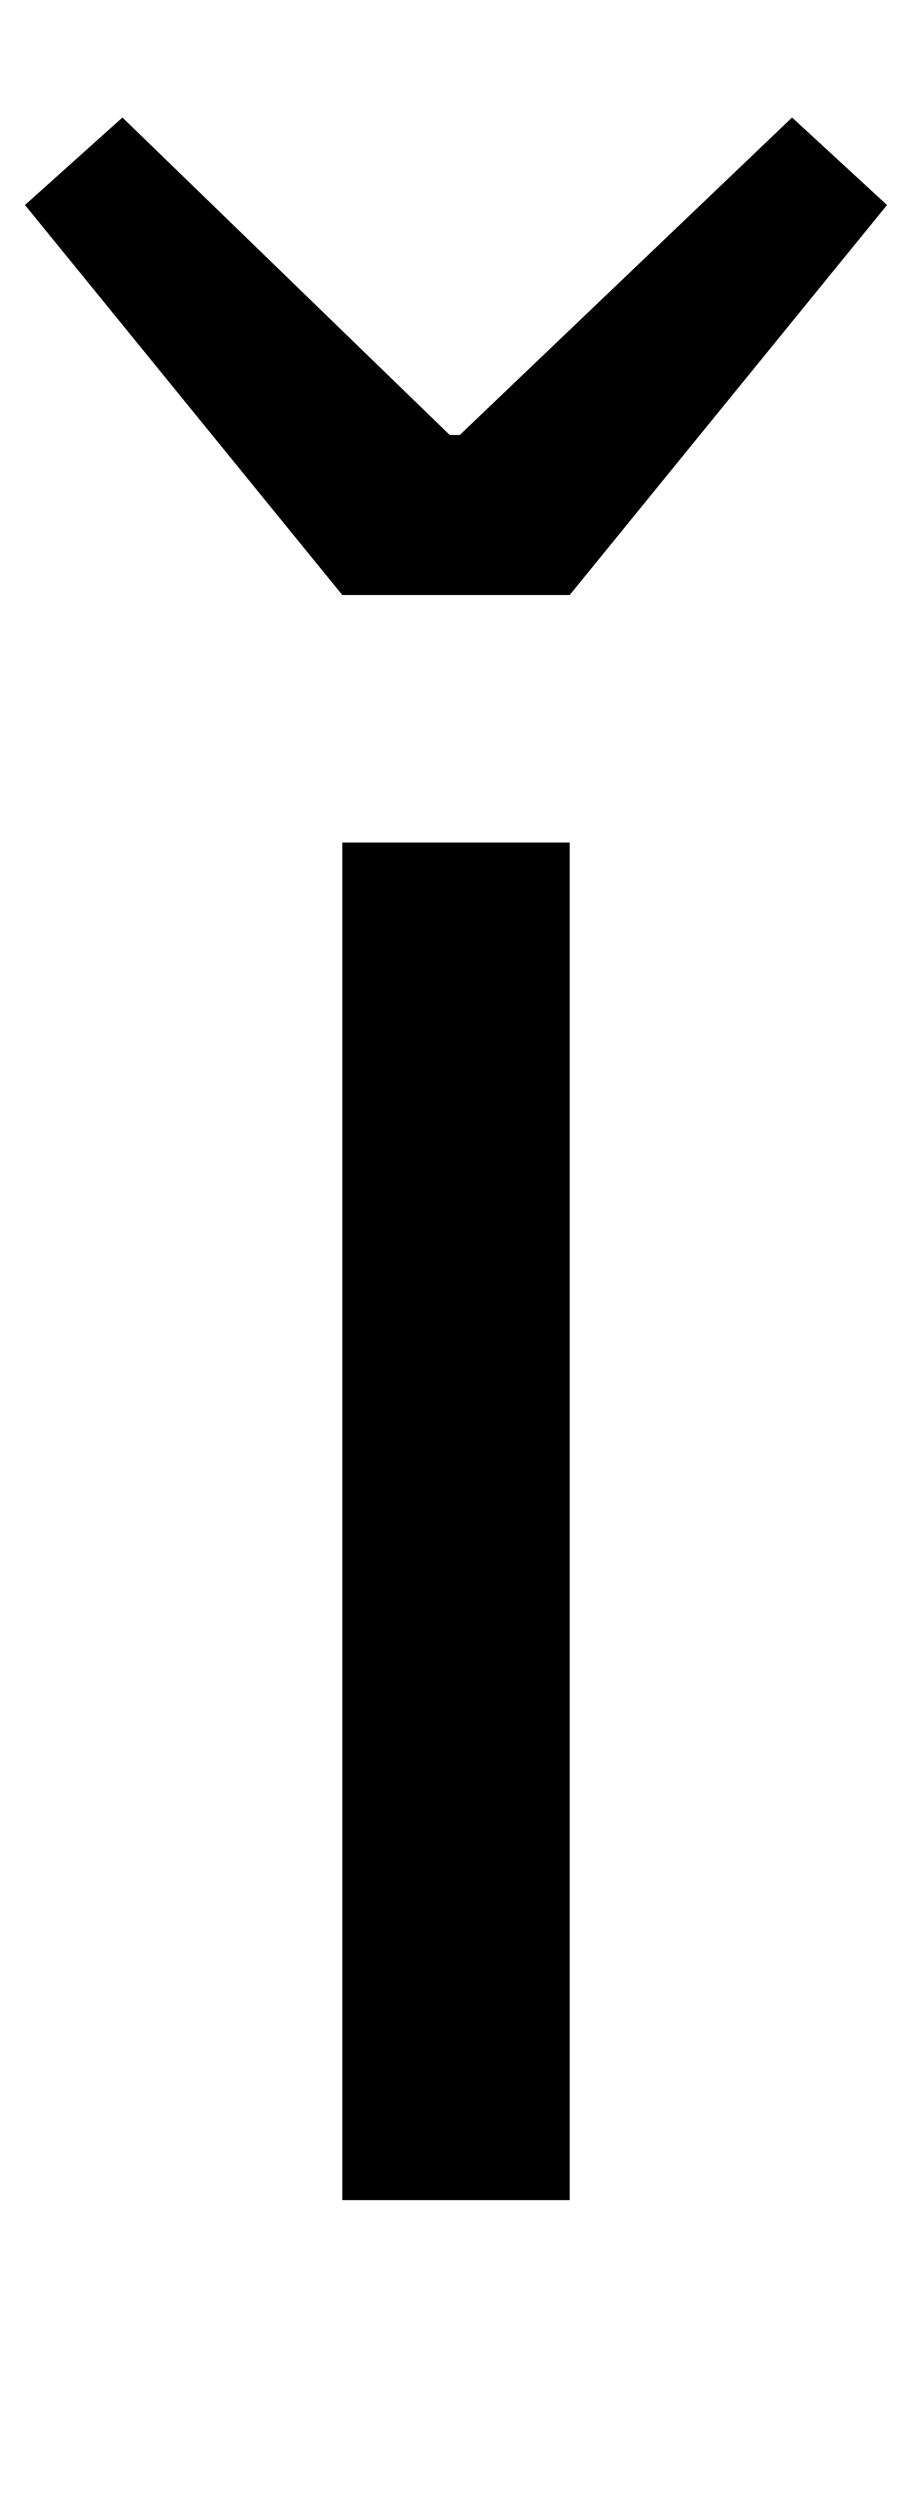 <?xml version="1.0" standalone="no"?>
<!DOCTYPE svg PUBLIC "-//W3C//DTD SVG 1.1//EN" "http://www.w3.org/Graphics/SVG/1.1/DTD/svg11.dtd" >
<svg xmlns="http://www.w3.org/2000/svg" xmlns:xlink="http://www.w3.org/1999/xlink" version="1.1" viewBox="-45 0 365 1000">
   <path fill="currentColor"
d="M92 880v-543h91v543h-91zM92 238l-127 -156l39 -35l131 127h4l133 -127l38 35l-127 156h-91z" />
</svg>
